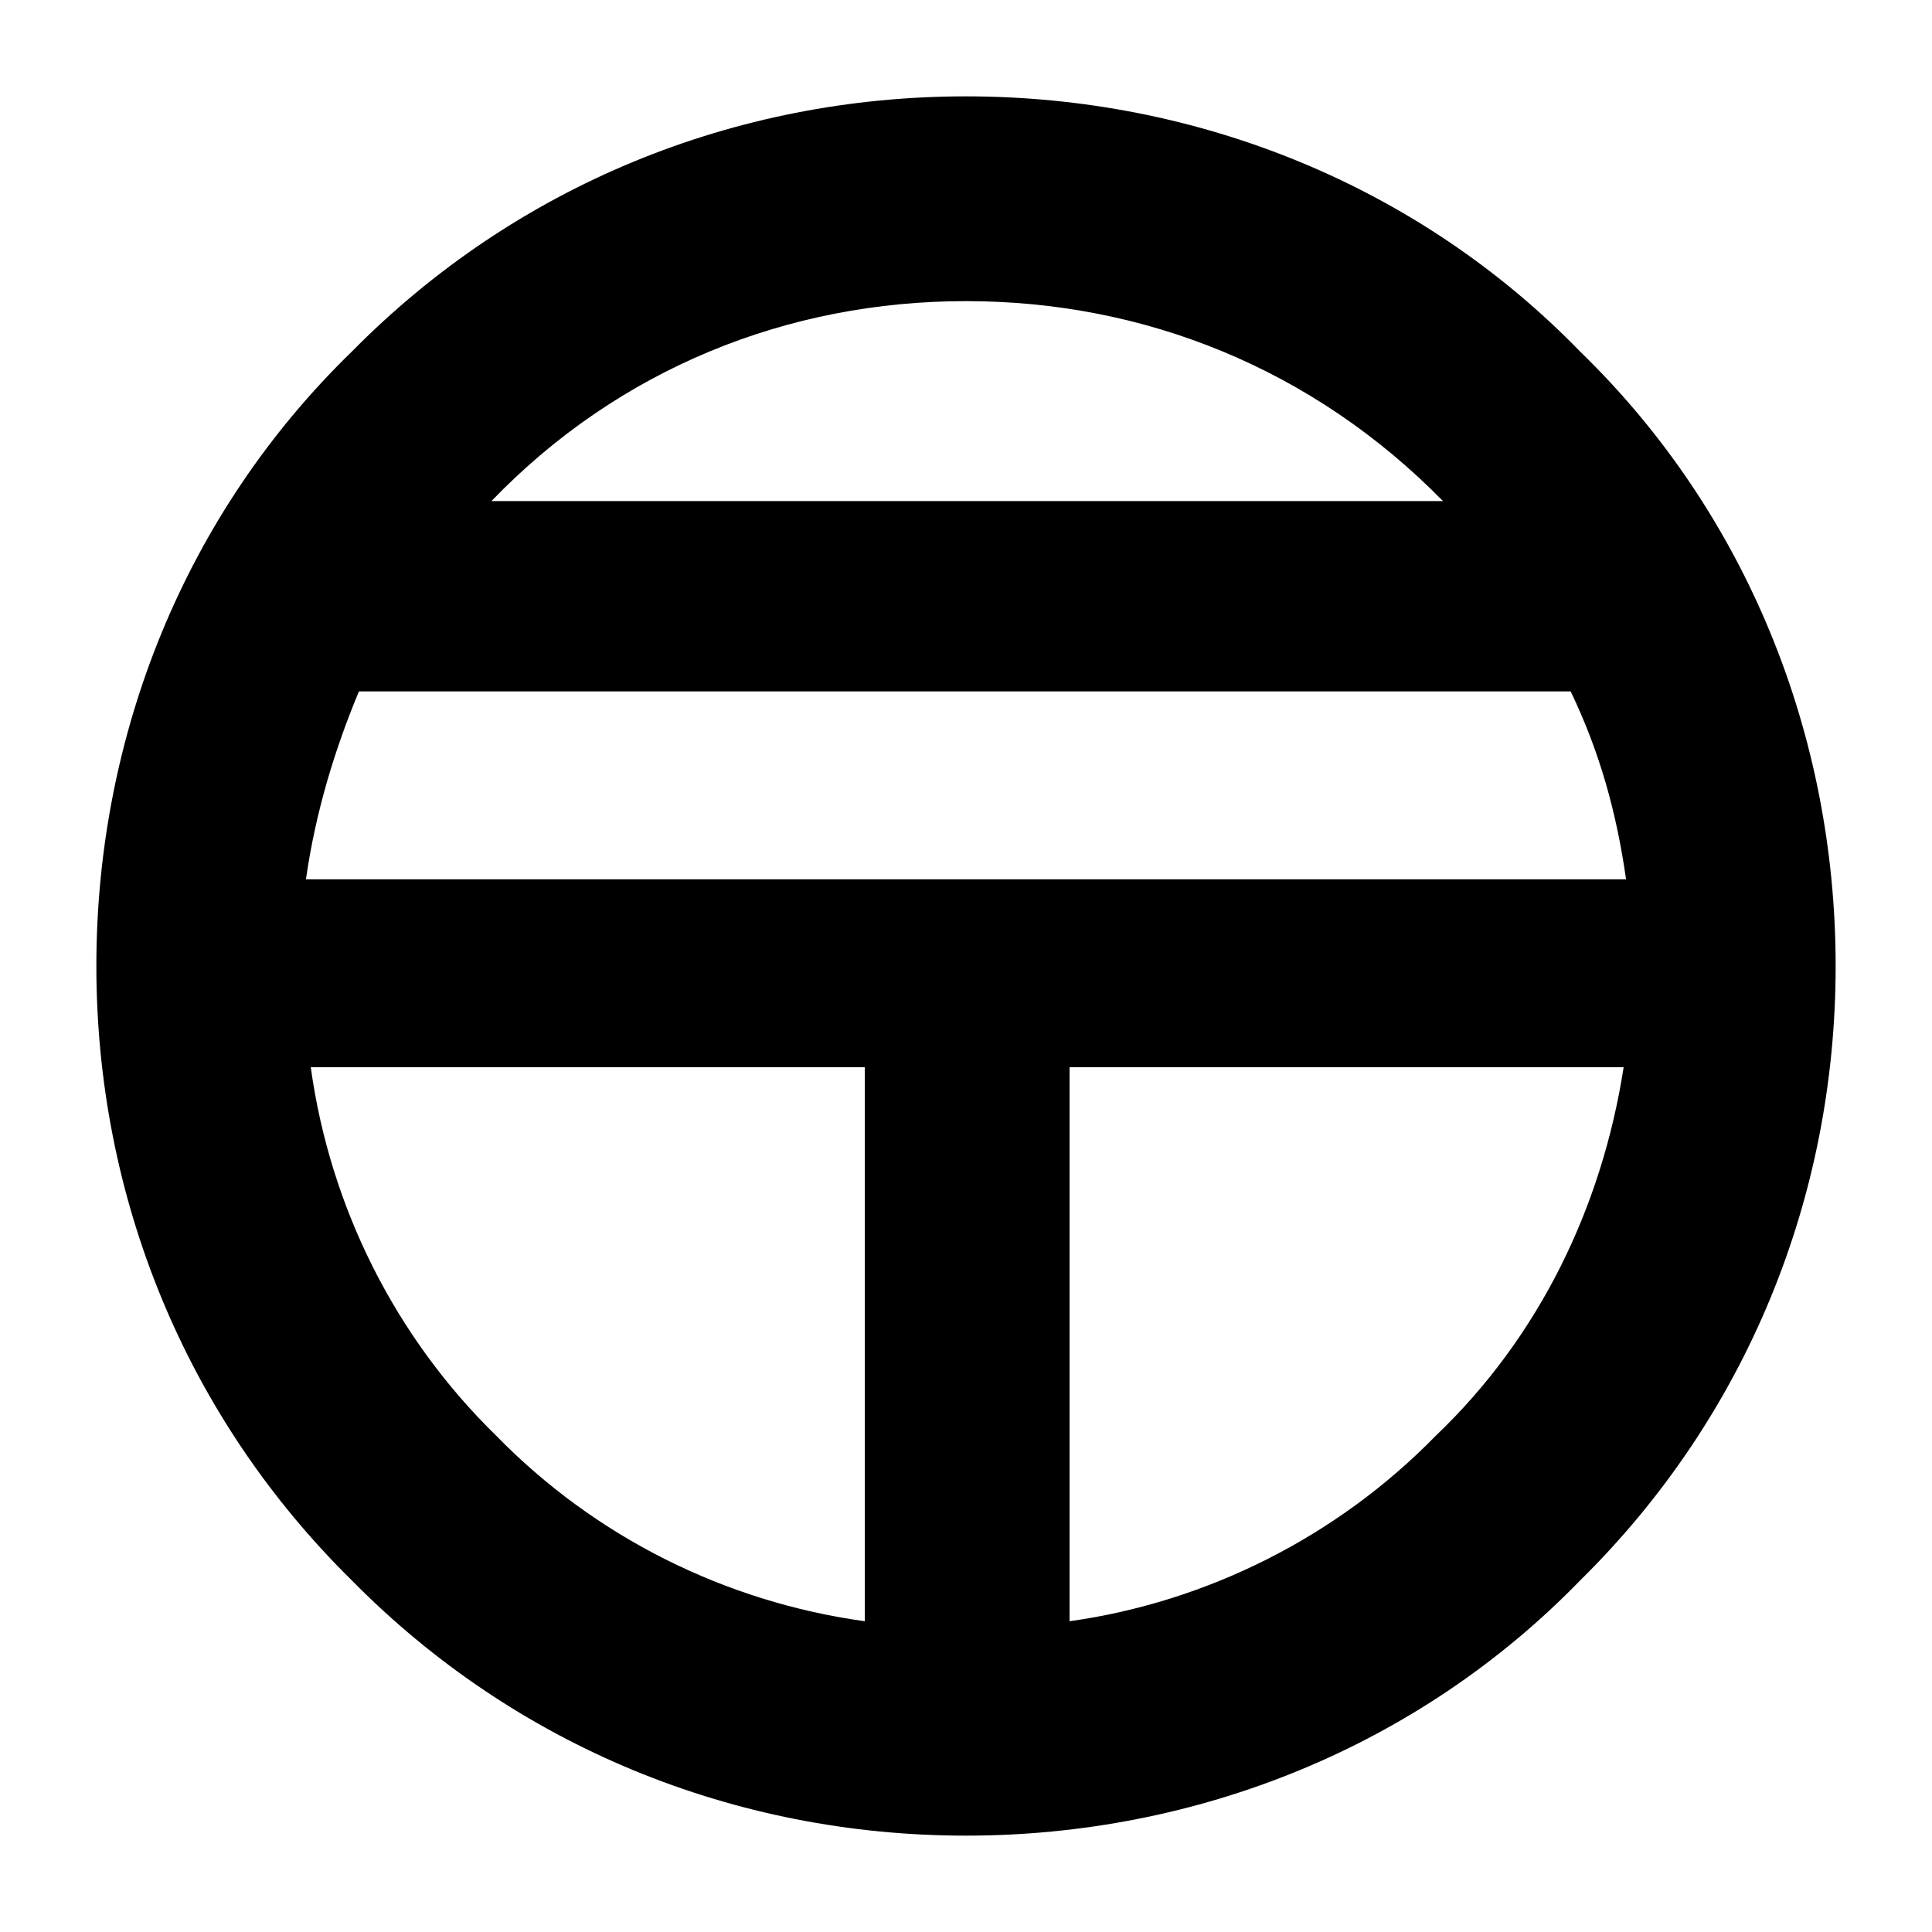 <?xml version="1.0" encoding="utf-8" ?>
<svg baseProfile="full" height="802" version="1.1" viewBox="0 0 802 802" width="802" xmlns="http://www.w3.org/2000/svg" xmlns:ev="http://www.w3.org/2001/xml-events" xmlns:xlink="http://www.w3.org/1999/xlink"><defs /><path d="M880 635C813 704 721 741 625 741C529 741 438 704 370 635C301 568 264 476 264 380C264 284 301 193 370 125C438 56 529 19 625 19C721 19 813 56 880 125C949 193 986 284 986 380C986 476 949 568 880 635ZM625 656C699 656 769 628 823 573H428C481 628 551 656 625 656ZM899 416H351C355 444 363 470 373 494H876C888 469 895 444 899 416ZM583 338V108C525 116 471 143 430 185C388 226 361 280 353 338ZM820 185C779 143 725 116 668 108V338H898C889 280 863 226 820 185Z" fill="black" transform="translate(-224,781) scale(1,-1)" /></svg>